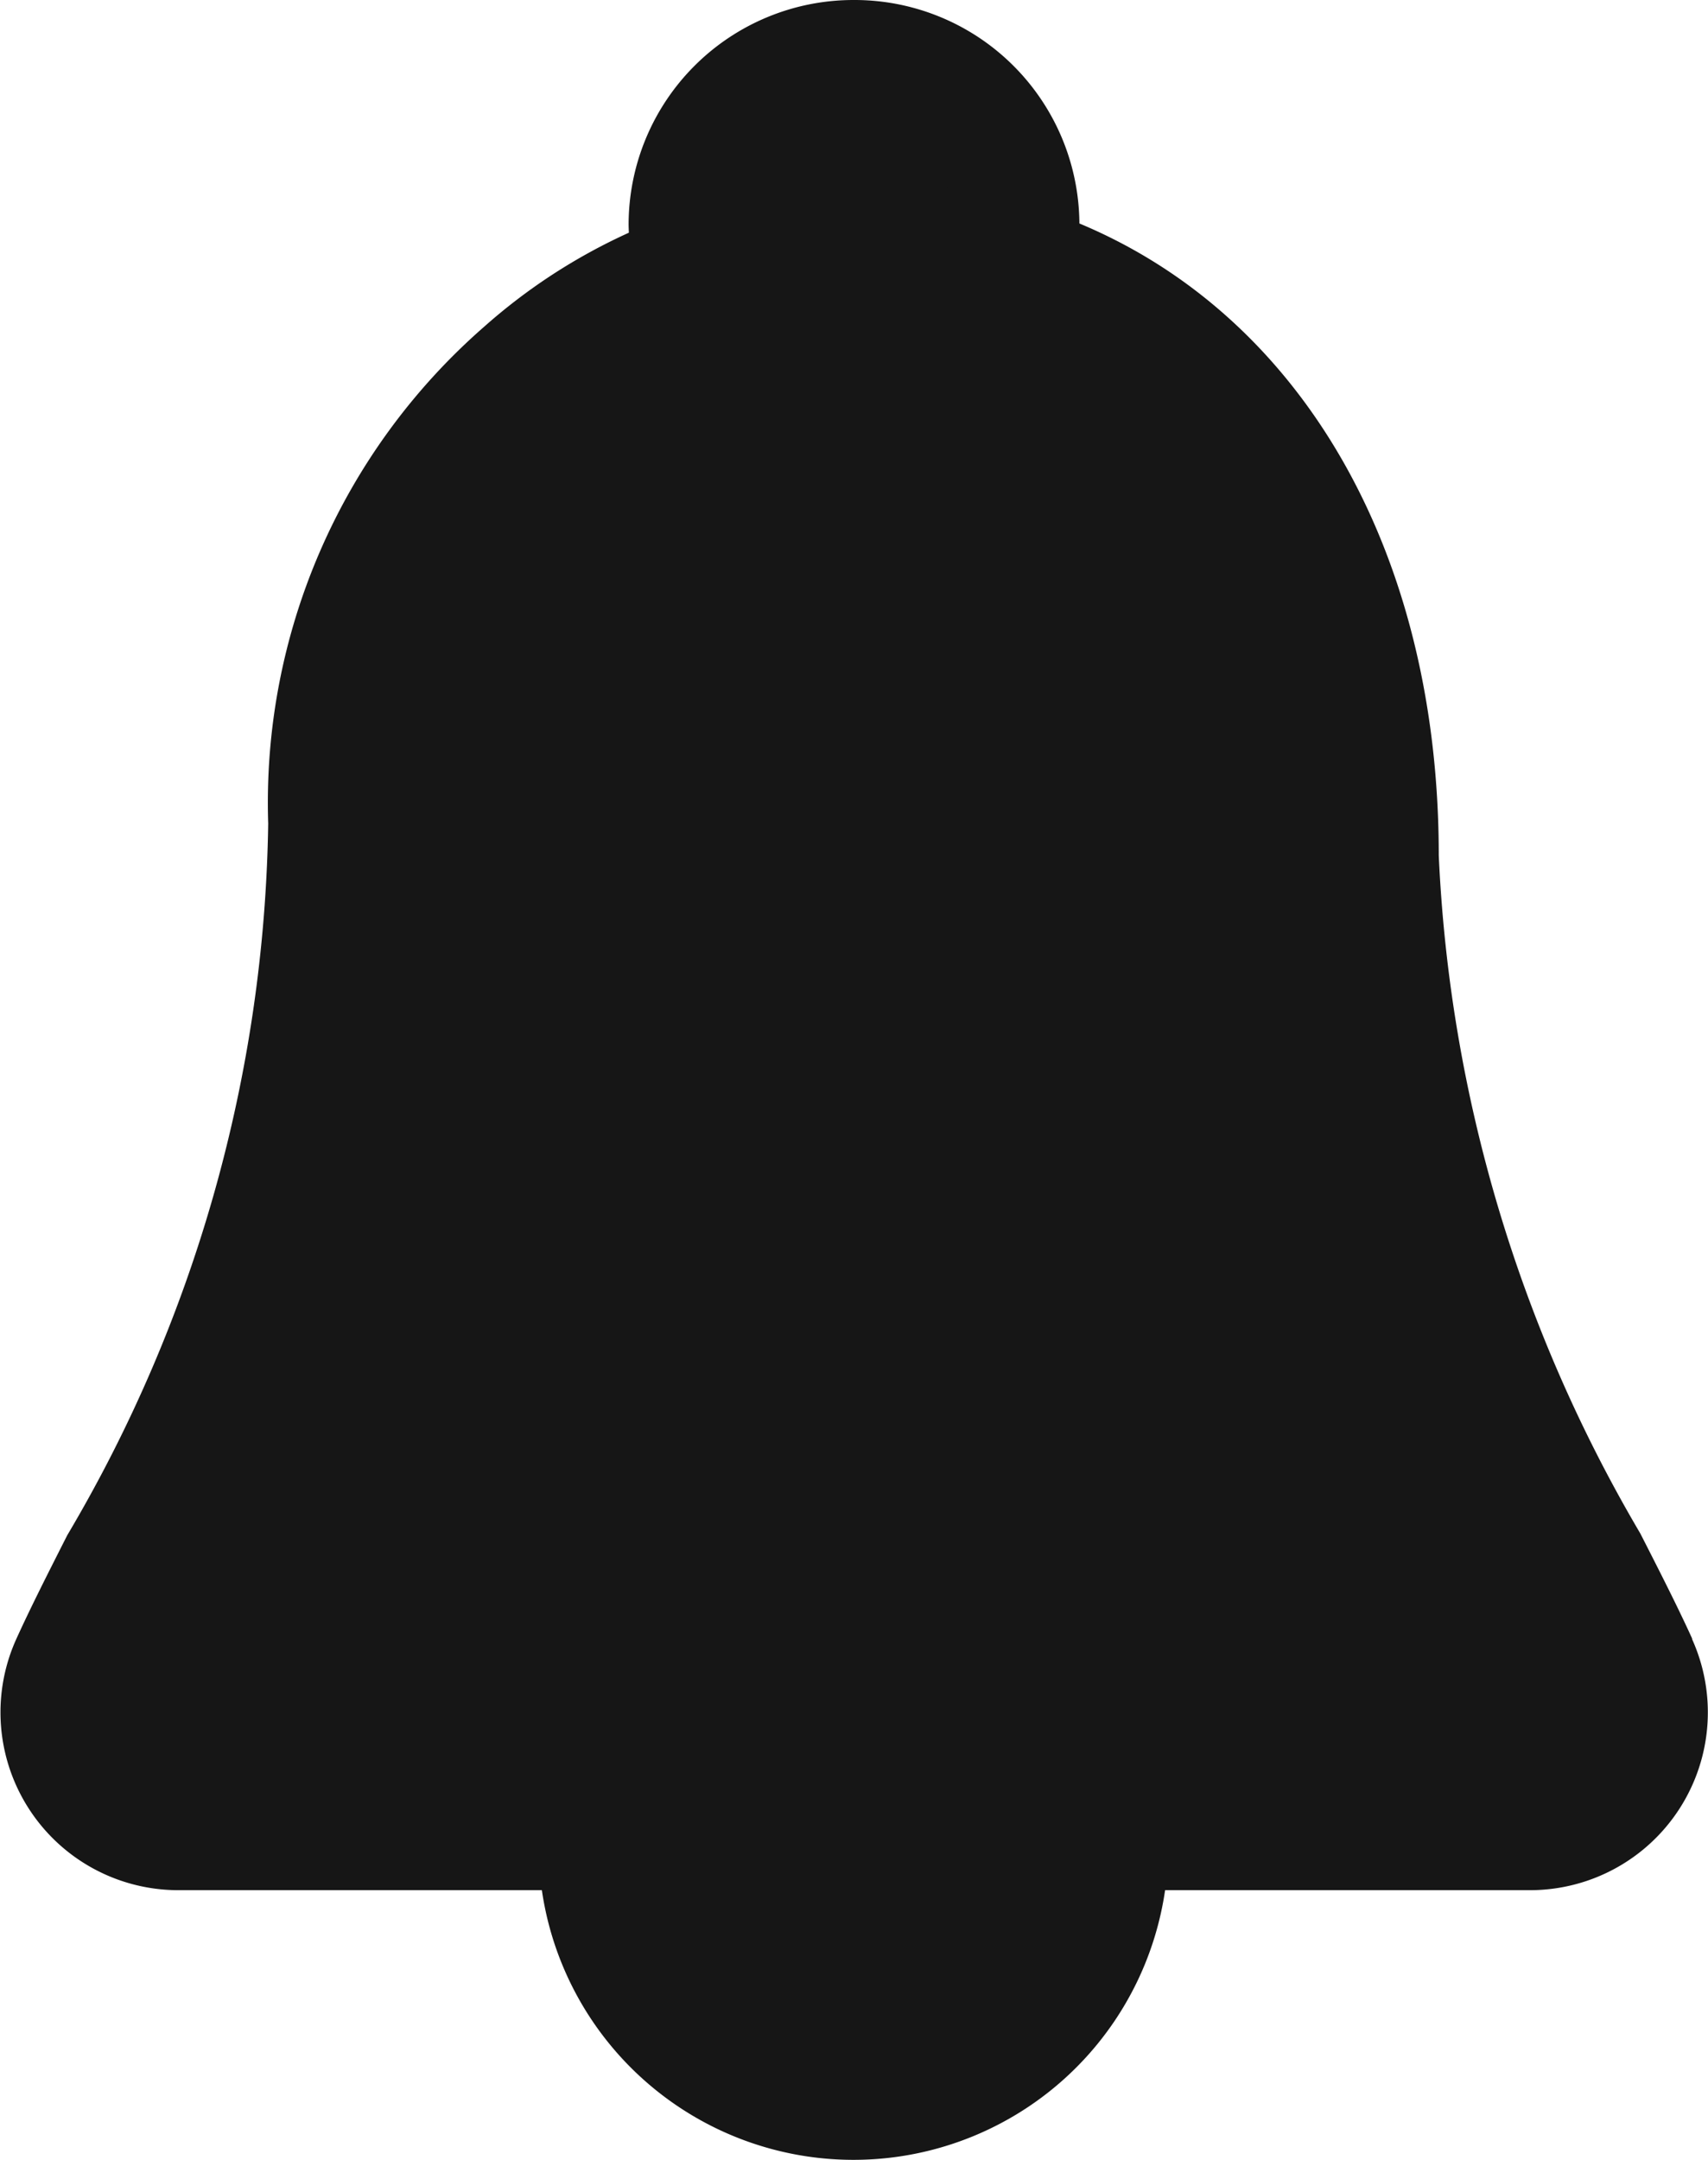 <svg id="Group_16" data-name="Group 16" xmlns="http://www.w3.org/2000/svg" width="13.17" height="16.651" viewBox="0 0 13.17 16.651">
  <path id="Path_307" data-name="Path 307" d="M204.272,0a1.734,1.734,0,0,0-1.734,1.734,1.724,1.724,0,0,0,.023.248.347.347,0,0,0,.347.3.354.354,0,0,0,.1-.014,4.476,4.476,0,0,1,2.54,0,.355.355,0,0,0,.287-.052.37.37,0,0,0,.158-.253,1.567,1.567,0,0,0,.021-.228A1.734,1.734,0,0,0,204.275,0Z" transform="translate(-197.691 0)" fill="#161616"/>
  <path id="Path_308" data-name="Path 308" d="M185.714,426.667h-4.163a.347.347,0,0,0-.347.347,2.428,2.428,0,0,0,4.856,0A.347.347,0,0,0,185.714,426.667Z" transform="translate(-177.051 -412.791)" fill="#161616"/>
  <path id="Path_309" data-name="Path 309" d="M66.554,54.138c-.11-.242-.248-.513-.4-.811A11.3,11.3,0,0,1,64.6,48.1c0-2.749-1.457-4.767-3.71-5.14a4.435,4.435,0,0,0-3.651,1.064,4.871,4.871,0,0,0-1.665,3.83,11.078,11.078,0,0,1-1.549,5.486c-.149.294-.285.562-.393.8a1.371,1.371,0,0,0,1.255,1.937H65.3a1.371,1.371,0,0,0,1.253-1.936h0Z" transform="translate(-53.506 -41.505)" fill="#161616"/>
</svg>
